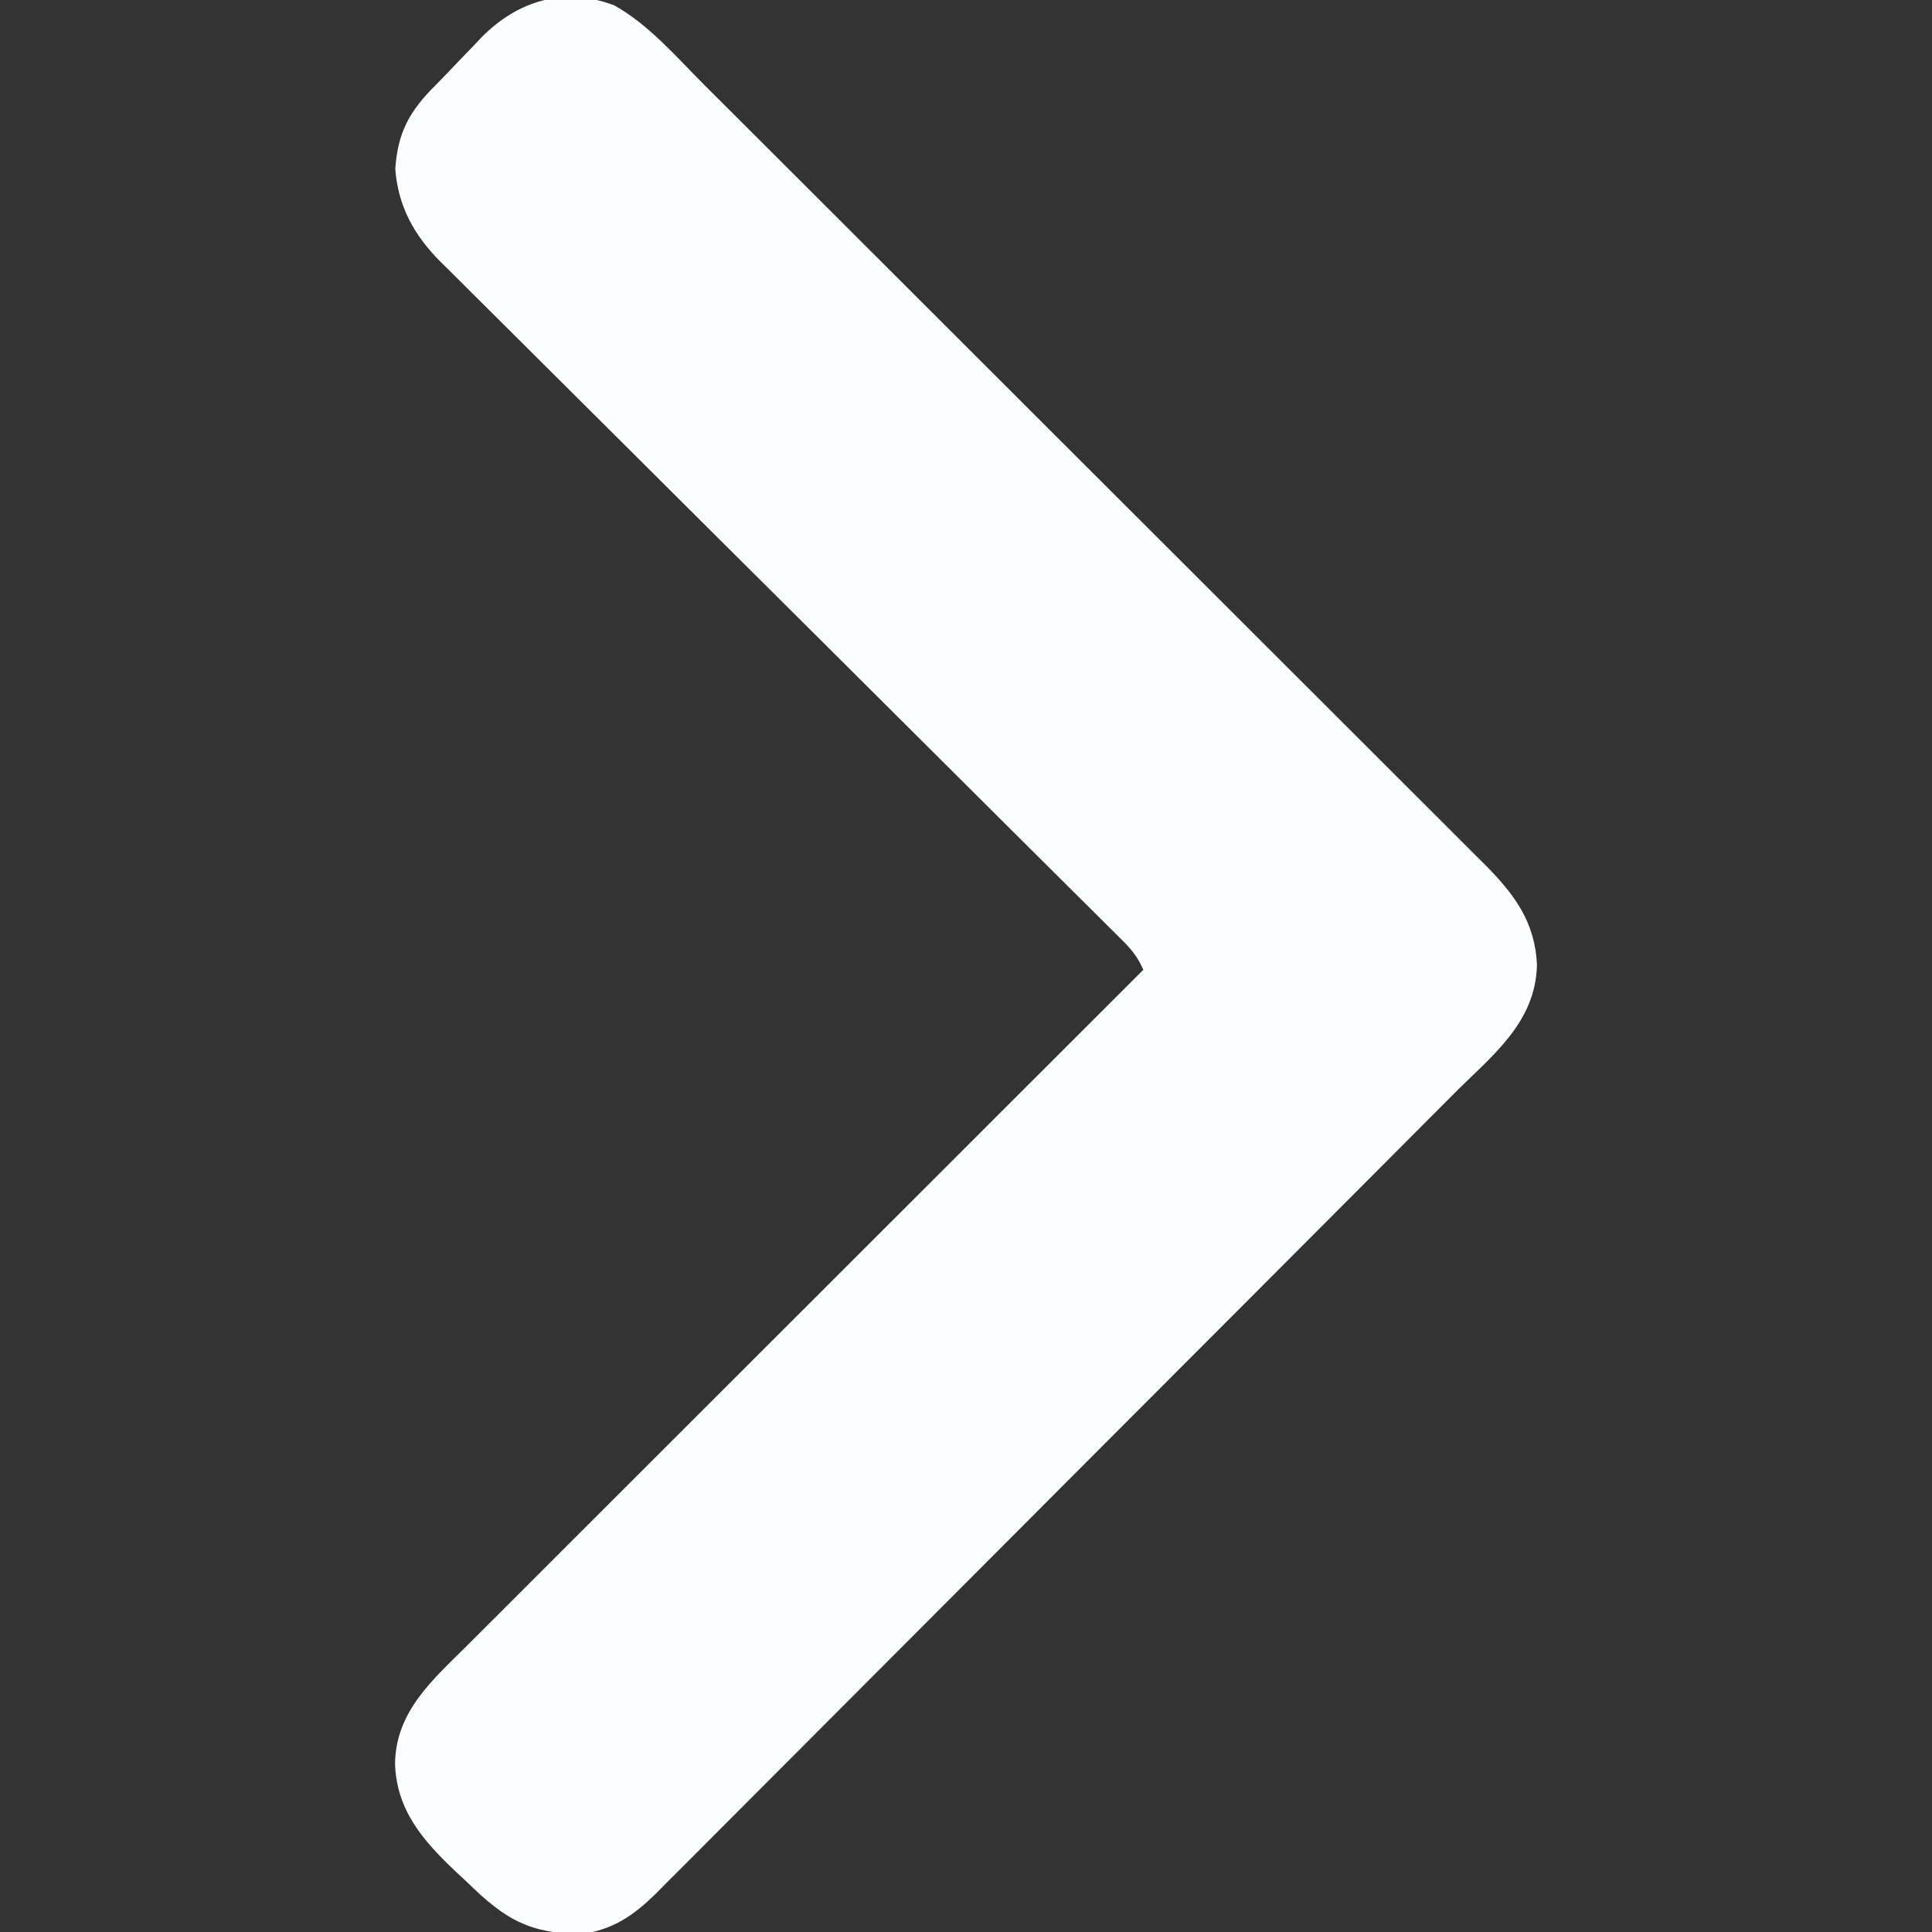 <?xml version="1.0" encoding="UTF-8"?>
<svg version="1.1" xmlns="http://www.w3.org/2000/svg" width="512" height="512">
<rect width="100%" height="100%" fill="#333333" stroke="none"/>
<path d="M0 0 C9.132 5.084 16.496 13.723 23.822 21.057 C25.196 22.426 25.196 22.426 26.597 23.823 C29.11 26.327 31.619 28.835 34.128 31.343 C36.845 34.058 39.565 36.771 42.285 39.484 C48.215 45.401 54.142 51.321 60.067 57.242 C63.77 60.942 67.474 64.642 71.178 68.341 C81.446 78.597 91.713 88.854 101.977 99.114 C102.632 99.769 103.287 100.424 103.962 101.099 C104.947 102.083 104.947 102.083 105.952 103.088 C107.282 104.418 108.613 105.748 109.943 107.078 C110.603 107.738 111.263 108.397 111.943 109.077 C122.652 119.782 133.367 130.48 144.086 141.175 C155.106 152.172 166.12 163.174 177.129 174.181 C183.305 180.356 189.482 186.527 195.666 192.693 C200.927 197.938 206.182 203.189 211.431 208.446 C214.107 211.126 216.786 213.804 219.471 216.475 C222.385 219.374 225.287 222.284 228.188 225.195 C229.034 226.033 229.88 226.872 230.752 227.735 C238.552 235.601 244.076 242.998 244.5 254.438 C244.039 269.686 232.666 278.232 222.51 288.394 C221.568 289.34 220.626 290.286 219.685 291.233 C217.125 293.804 214.562 296.372 211.999 298.94 C209.224 301.721 206.452 304.505 203.68 307.288 C197.004 313.988 190.323 320.683 183.642 327.378 C181.753 329.27 179.865 331.162 177.977 333.055 C166.231 344.826 154.484 356.595 142.732 368.359 C140.018 371.076 137.305 373.793 134.591 376.509 C133.579 377.522 133.579 377.522 132.547 378.555 C121.604 389.511 110.672 400.477 99.743 411.447 C88.507 422.725 77.262 433.994 66.008 445.253 C59.695 451.569 53.387 457.89 47.089 464.221 C41.731 469.607 36.364 474.984 30.987 480.35 C28.245 483.087 25.507 485.827 22.781 488.579 C19.822 491.564 16.845 494.529 13.865 497.493 C13.01 498.362 12.155 499.23 11.275 500.125 C5.28 506.041 -0.202 509.925 -8.656 511.094 C-22.629 510.974 -28.961 507.177 -38.812 497.562 C-39.928 496.52 -41.043 495.478 -42.16 494.438 C-50.703 486.345 -57.743 478.272 -58.125 465.938 C-57.921 452.039 -48.086 443.677 -38.871 434.501 C-38.102 433.731 -37.332 432.96 -36.539 432.166 C-33.979 429.605 -31.416 427.047 -28.852 424.488 C-27.008 422.645 -25.165 420.801 -23.322 418.958 C-19.363 414.999 -15.403 411.041 -11.441 407.085 C-5.713 401.365 0.012 395.643 5.737 389.919 C15.026 380.632 24.318 371.347 33.611 362.064 C42.634 353.05 51.656 344.035 60.677 335.018 C61.512 334.183 61.512 334.183 62.364 333.332 C65.157 330.54 67.95 327.748 70.743 324.956 C93.888 301.822 117.037 278.691 140.188 255.562 C138.835 252.544 137.329 250.458 134.988 248.131 C134.325 247.467 133.663 246.804 132.98 246.12 C132.25 245.399 131.52 244.678 130.768 243.936 C129.993 243.163 129.219 242.391 128.422 241.596 C125.819 239.001 123.209 236.413 120.598 233.826 C118.734 231.97 116.87 230.114 115.006 228.257 C110.988 224.254 106.966 220.255 102.942 216.258 C96.578 209.936 90.223 203.604 83.87 197.27 C81.696 195.103 79.521 192.935 77.347 190.768 C76.803 190.226 76.26 189.684 75.7 189.126 C69.513 182.96 63.324 176.796 57.135 170.633 C56.569 170.07 56.003 169.507 55.42 168.926 C46.258 159.805 37.091 150.689 27.922 141.574 C18.503 132.211 9.094 122.838 -0.307 113.457 C-6.103 107.675 -11.906 101.9 -17.72 96.136 C-21.707 92.182 -25.685 88.218 -29.656 84.247 C-31.945 81.959 -34.239 79.676 -36.542 77.402 C-39.044 74.93 -41.529 72.443 -44.012 69.951 C-45.097 68.89 -45.097 68.89 -46.204 67.808 C-53.113 60.808 -57.287 53.26 -58.062 43.375 C-57.427 33.684 -54.268 27.97 -47.413 21.17 C-45.494 19.243 -43.629 17.268 -41.758 15.293 C-40.278 13.756 -38.796 12.221 -37.312 10.688 C-36.263 9.58 -36.263 9.58 -35.193 8.451 C-25.69 -1.194 -13.23 -5.099 0 0 Z " fill="#FCFDFF" transform="translate(162.812,1.438)"/>
</svg>
